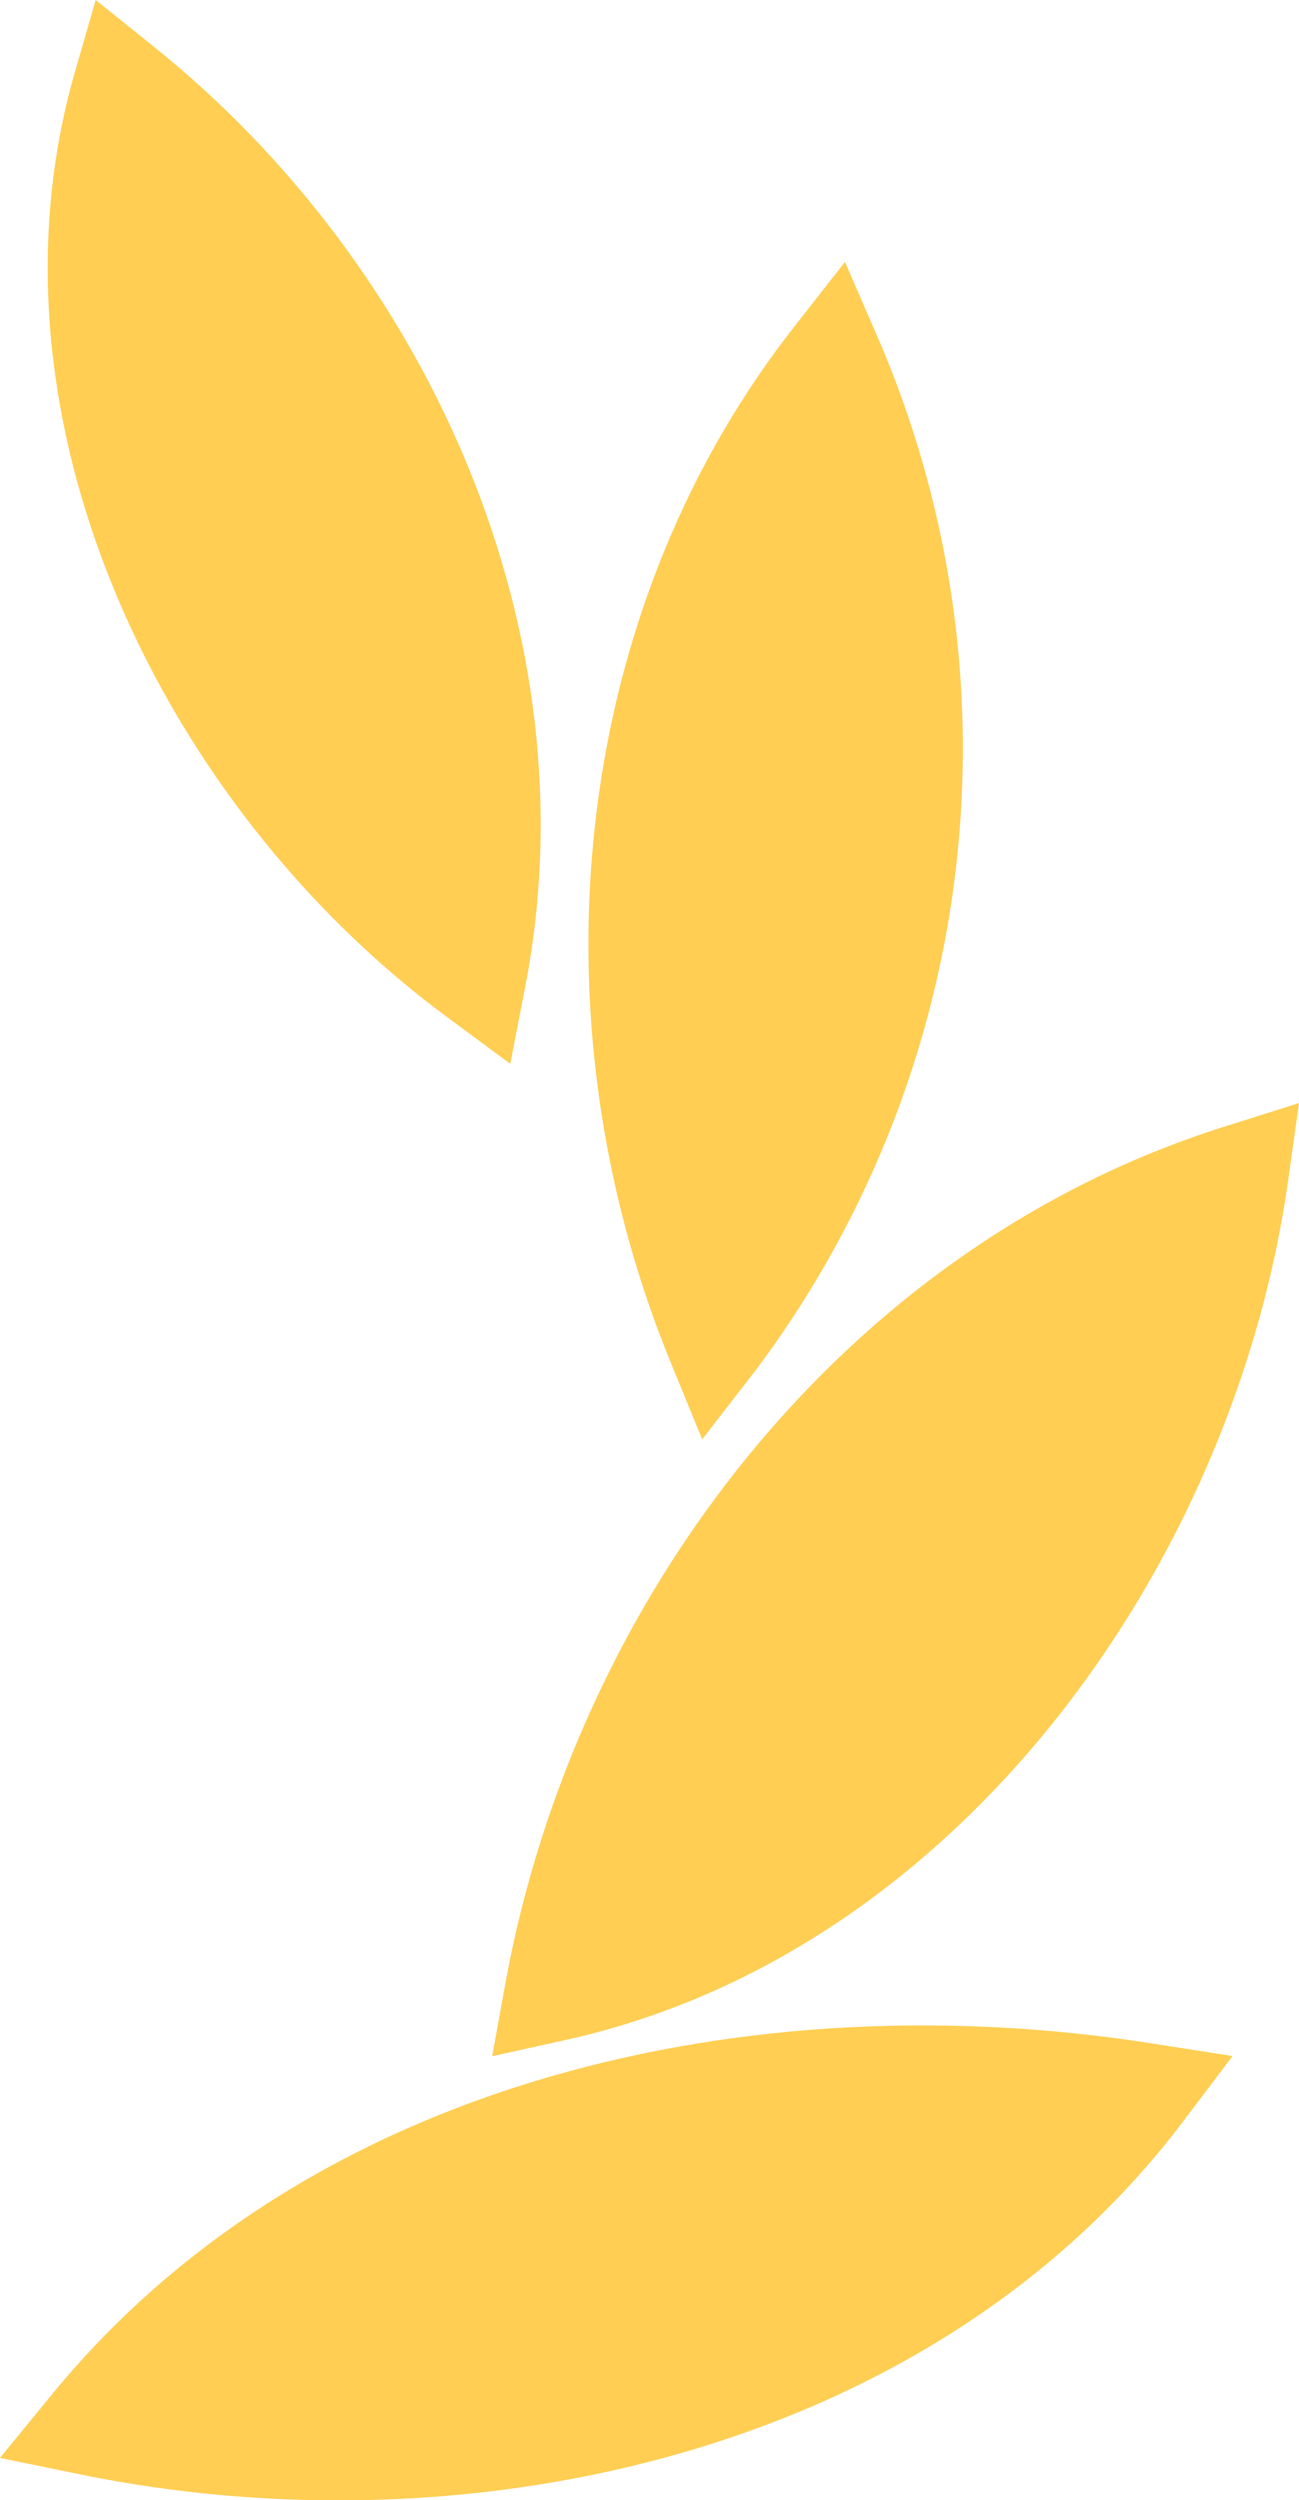 <svg xmlns="http://www.w3.org/2000/svg" width="33.35" height="64.144" viewBox="0 0 33.35 64.144">
  <g id="Group_56" data-name="Group 56" transform="translate(-234.778 -1.383)">
    <path id="Shape" d="M196.115,62.809c6.709-8.184,18.125-10.585,28.2-9.006l2.106.33-1.286,1.7c-6.419,8.463-18.257,11.089-28.292,9.033l-2.067-.423Z" transform="translate(40)" fill="#ffce52"/>
    <path id="Shape-2" data-name="Shape" d="M198.729,2.582c7.065,5.67,11.287,15.07,9.534,24.111l-.384,1.983-1.625-1.2c-7.245-5.349-12.139-15.277-9.55-24.254l.531-1.839Z" transform="translate(40)" fill="#ffce52"/>
    <path id="Shape-3" data-name="Shape" d="M227.847,31.682c-1.387,9.837-8.466,19.818-18.562,22.041l-1.871.413.342-1.883c1.8-9.868,8.689-18.886,18.444-21.961l1.928-.609Z" transform="translate(40)" fill="#ffce52"/>
    <path id="Shape-4" data-name="Shape" d="M217.326,10.07a26.569,26.569,0,0,1-3.165,26.491l-1.356,1.75-.837-2.048c-3.525-8.644-2.646-19.02,3.18-26.47l1.323-1.69Z" transform="translate(40)" fill="#ffce52"/>
  </g>
</svg>
